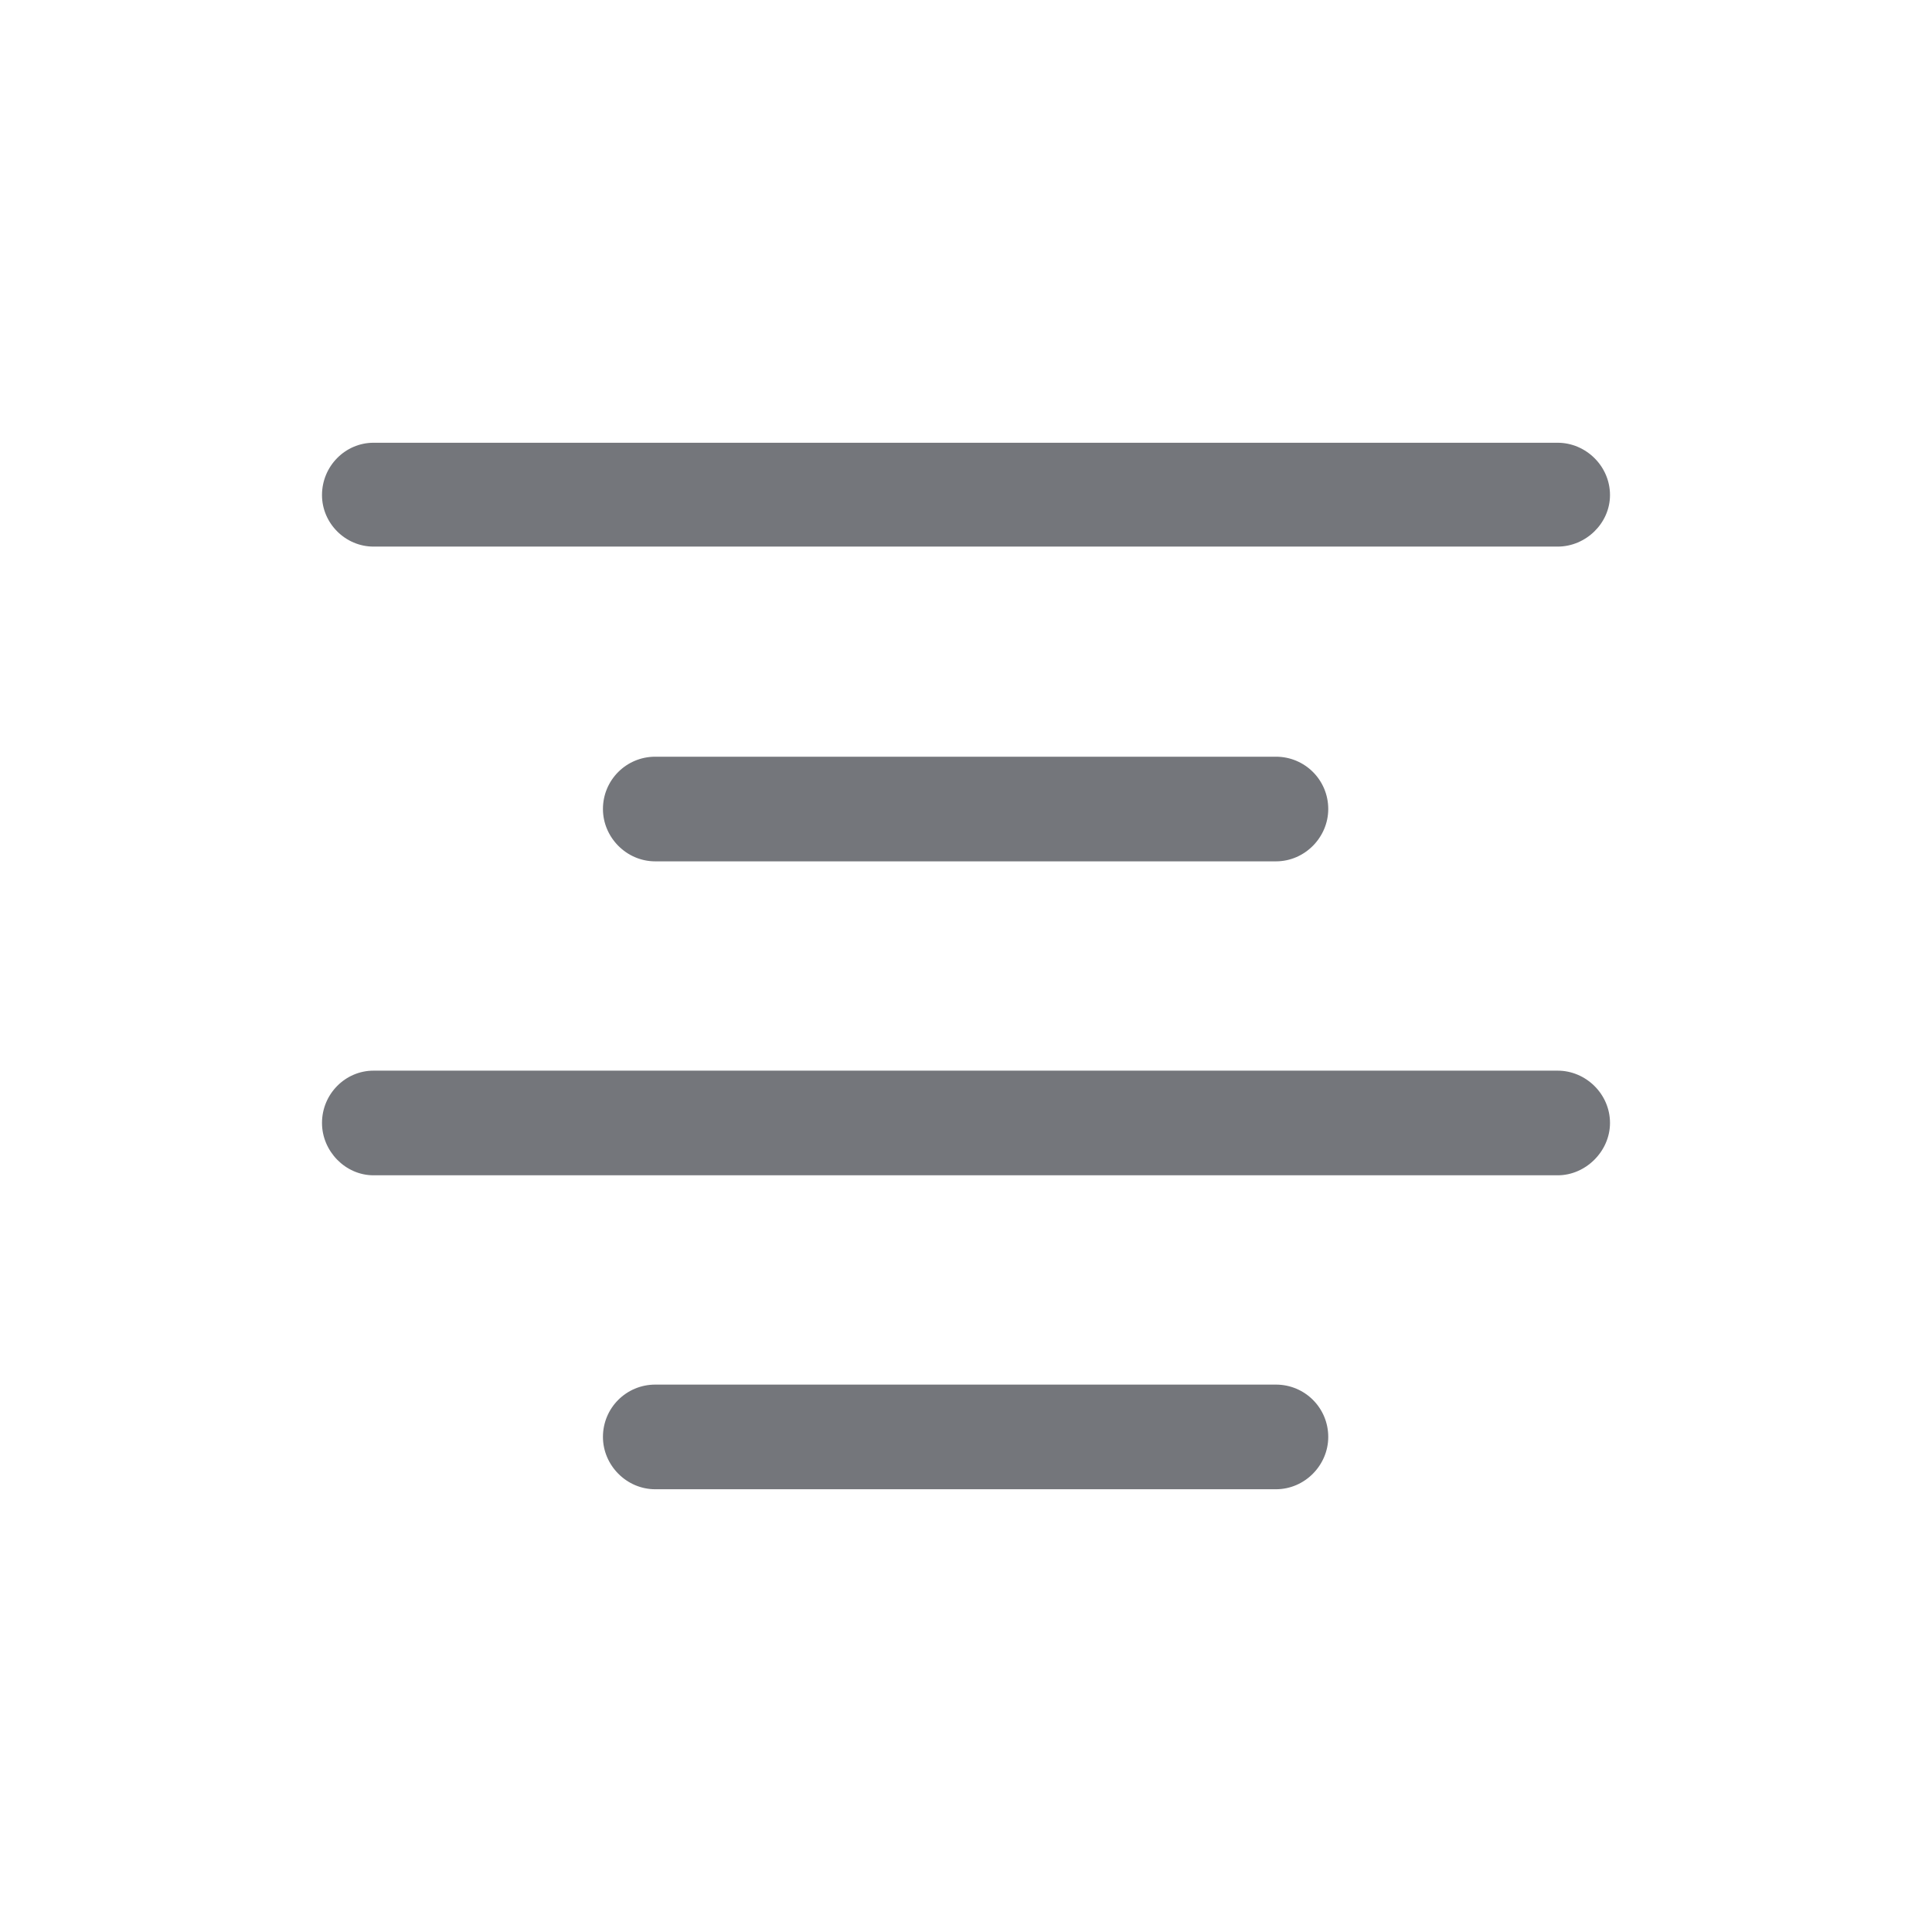 <svg width="24" height="24" viewBox="0 0 24 24" fill="none" xmlns="http://www.w3.org/2000/svg" xmlns:xlink="http://www.w3.org/1999/xlink">
	<desc>
			Created with Pixso.
	</desc>
	<defs>
		<clipPath id="clip17_1143">
			<rect id="Outline / Align Center Outline" width="24" height="24" fill="white" fill-opacity="0"/>
		</clipPath>
	</defs>
	<g >
		<path id="Shape" d="M4.64 5.5C4.29 5.5 4 5.79 4 6.15C4 6.5 4.29 6.79 4.64 6.79L19.35 6.79C19.7 6.79 20 6.5 20 6.15C20 5.79 19.7 5.5 19.35 5.5L4.64 5.5ZM4.64 13.3C4.29 13.3 4 13.59 4 13.95C4 14.3 4.29 14.6 4.64 14.6L19.35 14.6C19.7 14.6 20 14.3 20 13.95C20 13.59 19.7 13.3 19.35 13.3L4.64 13.3ZM7.49 10.05C7.49 9.69 7.78 9.4 8.14 9.4L15.85 9.4C16.21 9.4 16.5 9.69 16.5 10.05C16.5 10.4 16.21 10.7 15.85 10.7L8.14 10.7C7.78 10.7 7.49 10.4 7.49 10.05ZM8.14 17.2C7.78 17.2 7.49 17.49 7.49 17.85C7.49 18.2 7.78 18.5 8.14 18.5L15.85 18.5C16.21 18.5 16.5 18.2 16.5 17.85C16.5 17.49 16.21 17.2 15.85 17.2L8.14 17.2Z" fill="#74767B" fill-opacity="1" fill-rule="evenodd"/>
	</g>
</svg>
